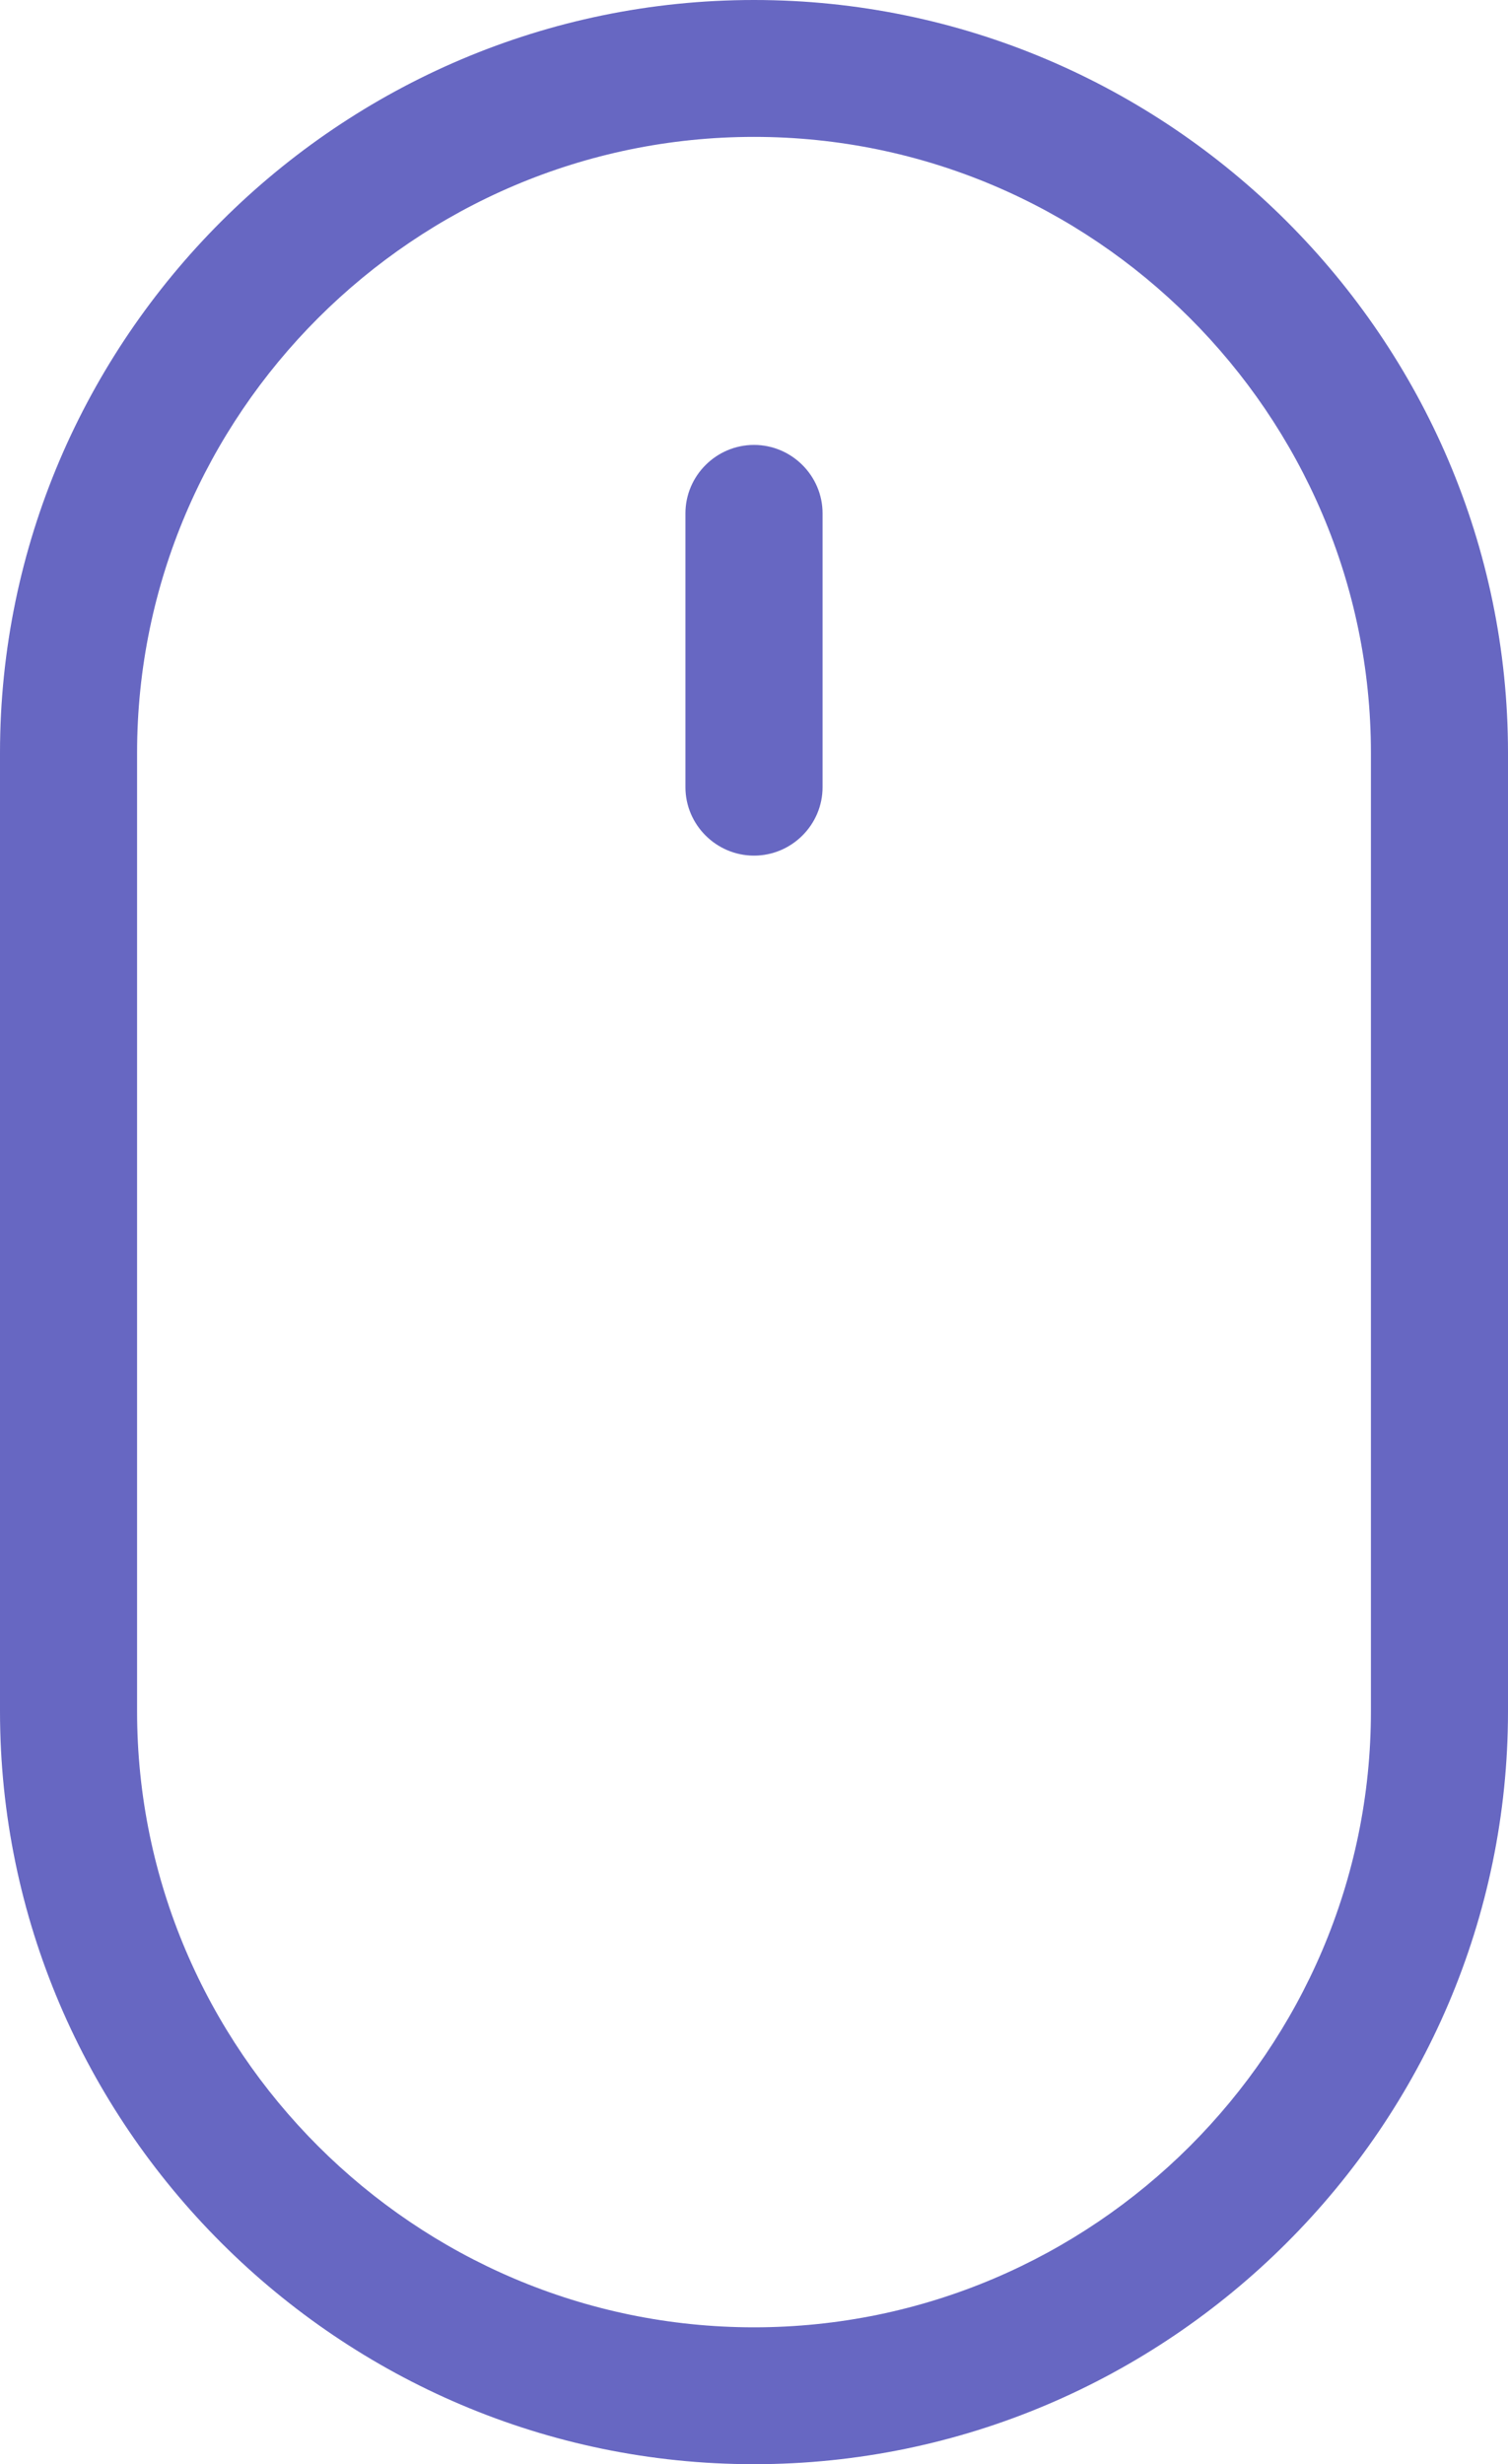 <svg width="30" height="49" viewBox="0 0 30 49" fill="none" xmlns="http://www.w3.org/2000/svg">
<path d="M15 49C6.75 49 0 42.263 0 34.028V14.972C0 6.737 6.75 0 15 0C23.25 0 30 6.737 30 14.972V34.028C30 42.263 23.25 49 15 49ZM15 2.722C8.25 2.722 2.727 8.235 2.727 14.972V34.028C2.727 40.765 8.25 46.278 15 46.278C21.75 46.278 27.273 40.765 27.273 34.028V14.972C27.273 8.235 21.75 2.722 15 2.722Z" fill="#6767C2"/>
<path d="M15 17.014C14.25 17.014 13.636 16.401 13.636 15.653V10.208C13.636 9.46 14.25 8.847 15 8.847C15.75 8.847 16.364 9.46 16.364 10.208V15.653C16.364 16.401 15.75 17.014 15 17.014Z" fill="#6767C2"/>
</svg>
